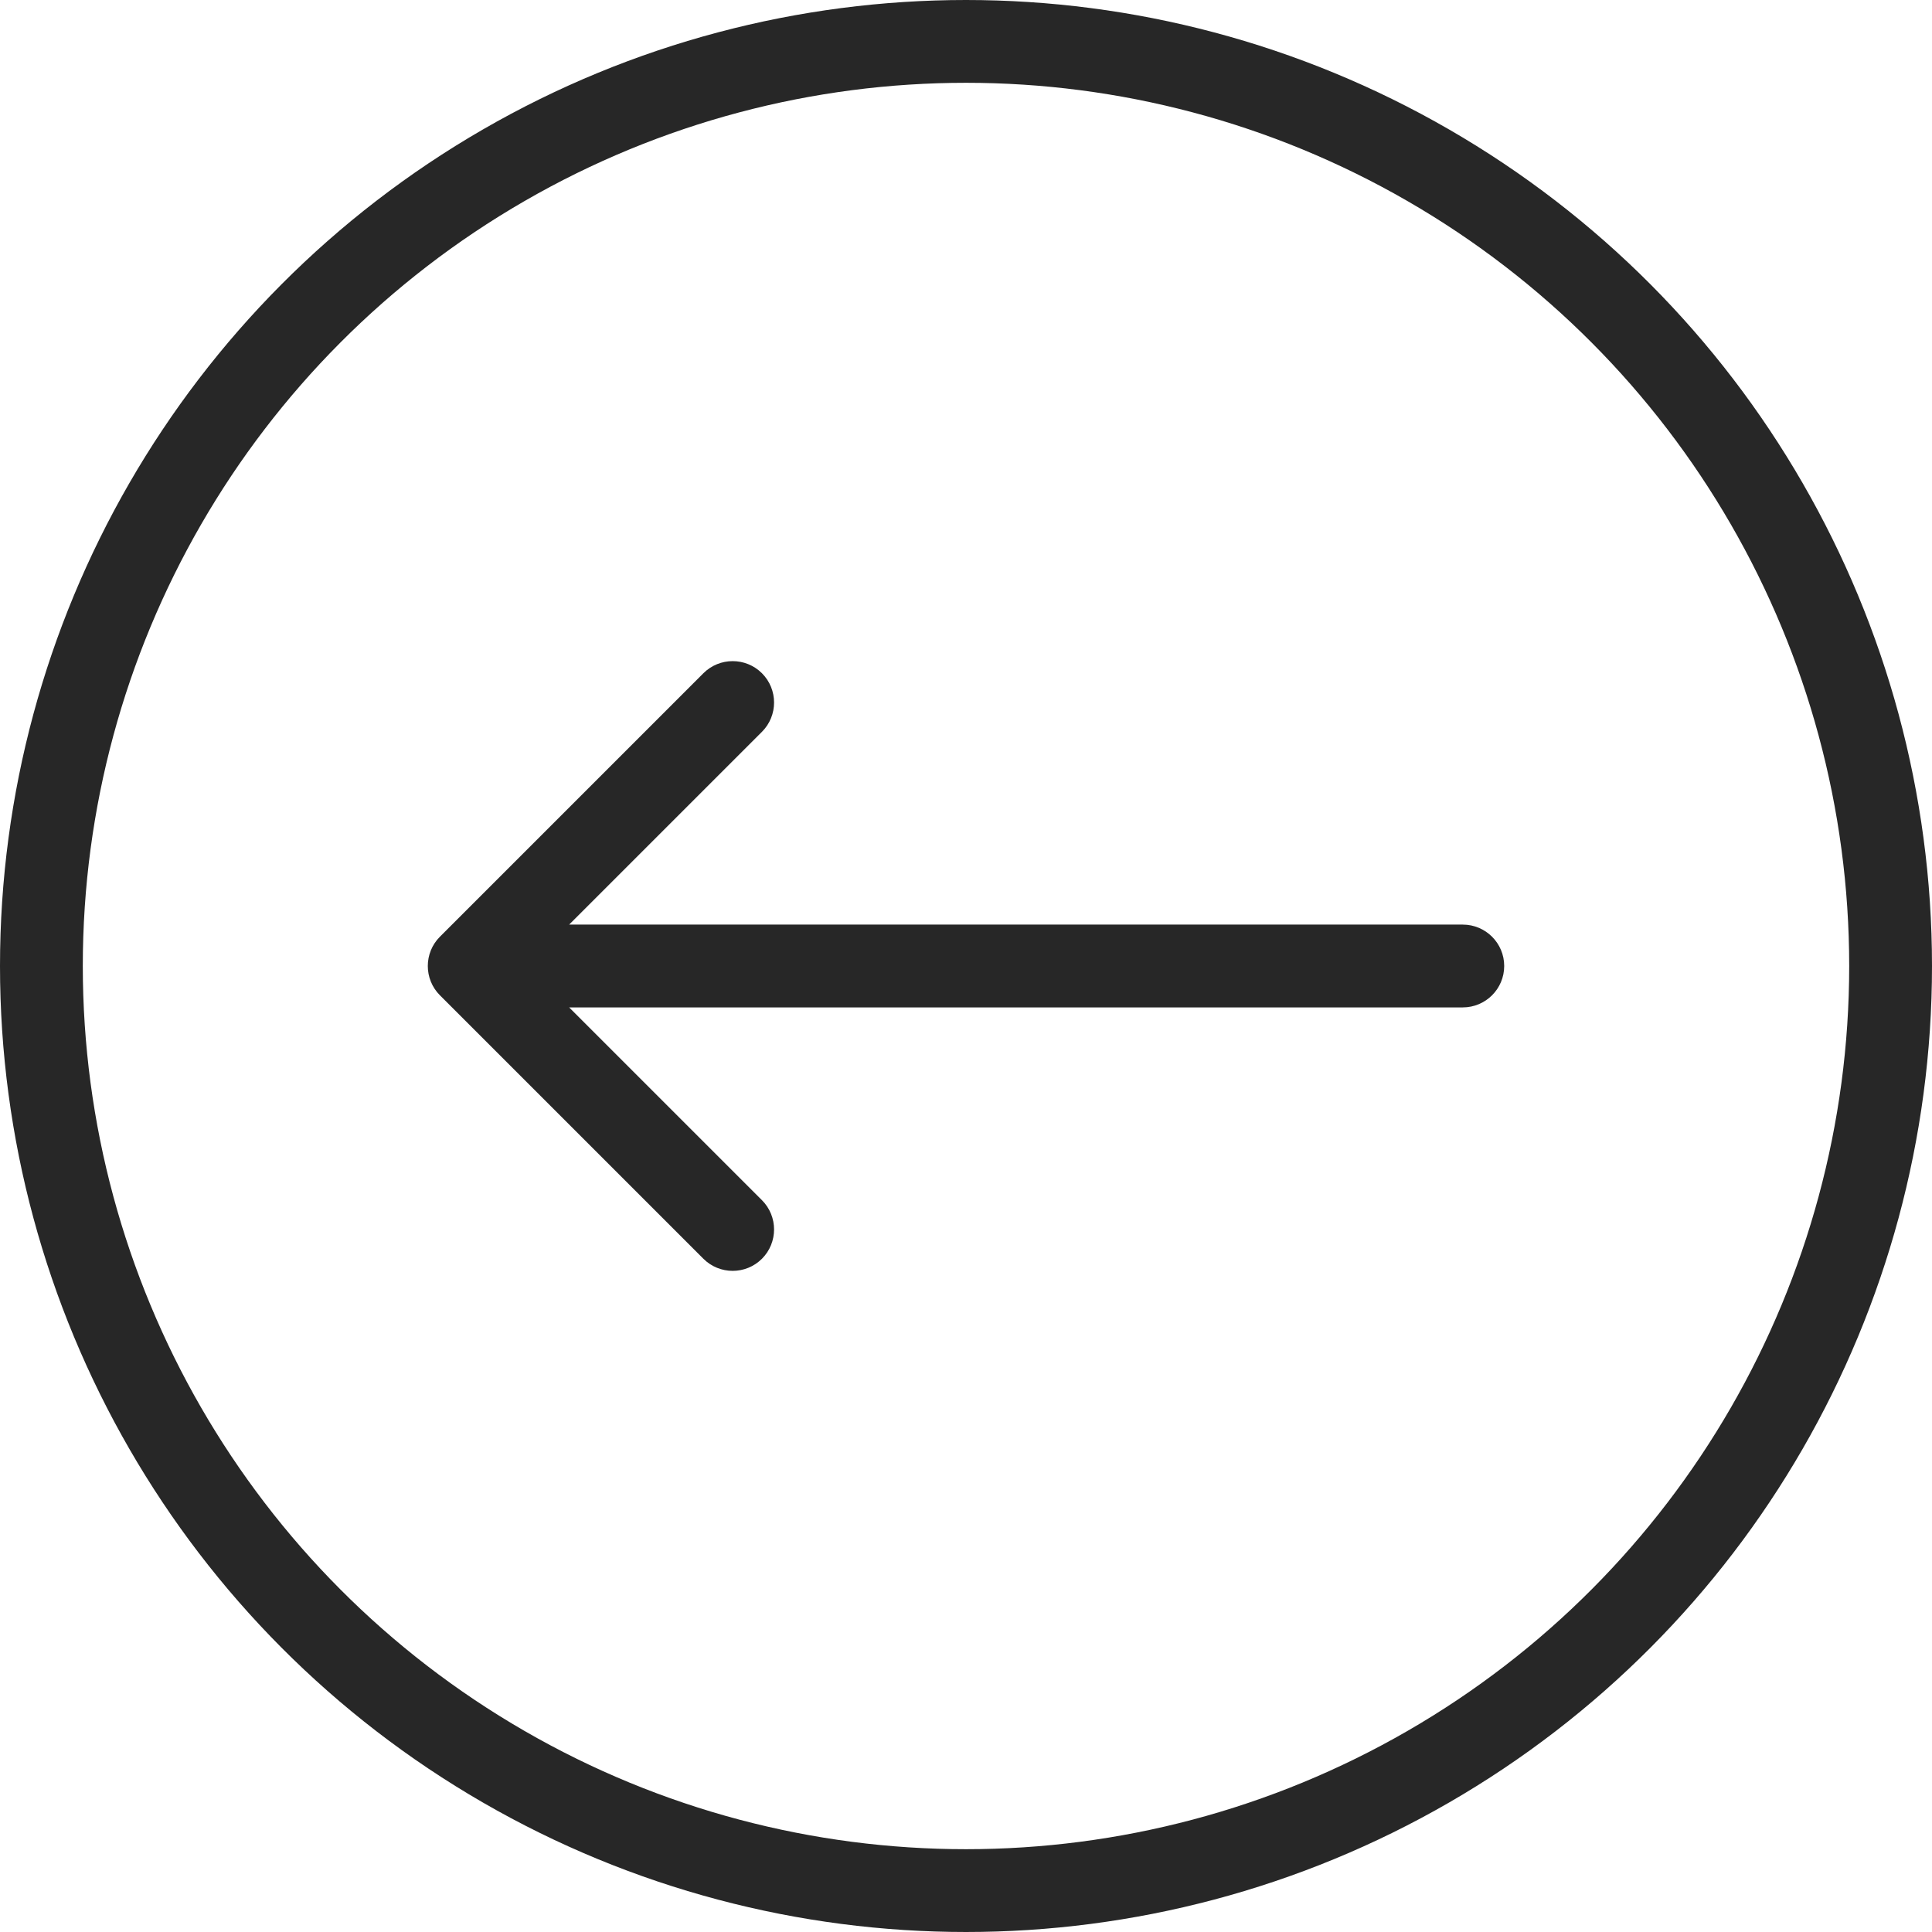 <svg width="70" height="70" viewBox="0 0 70 70" fill="none" xmlns="http://www.w3.org/2000/svg">
<circle cx="35" cy="35" r="33.5" stroke="#272727" stroke-width="3"/>
<path d="M53 33.5C53.828 33.5 54.5 34.172 54.5 35C54.5 35.828 53.828 36.5 53 36.5V33.5ZM15.939 36.061C15.354 35.475 15.354 34.525 15.939 33.939L25.485 24.393C26.071 23.808 27.021 23.808 27.607 24.393C28.192 24.979 28.192 25.929 27.607 26.515L19.121 35L27.607 43.485C28.192 44.071 28.192 45.021 27.607 45.607C27.021 46.192 26.071 46.192 25.485 45.607L15.939 36.061ZM53 36.5H17V33.5H53V36.5Z" fill="#272727"/>
</svg>
